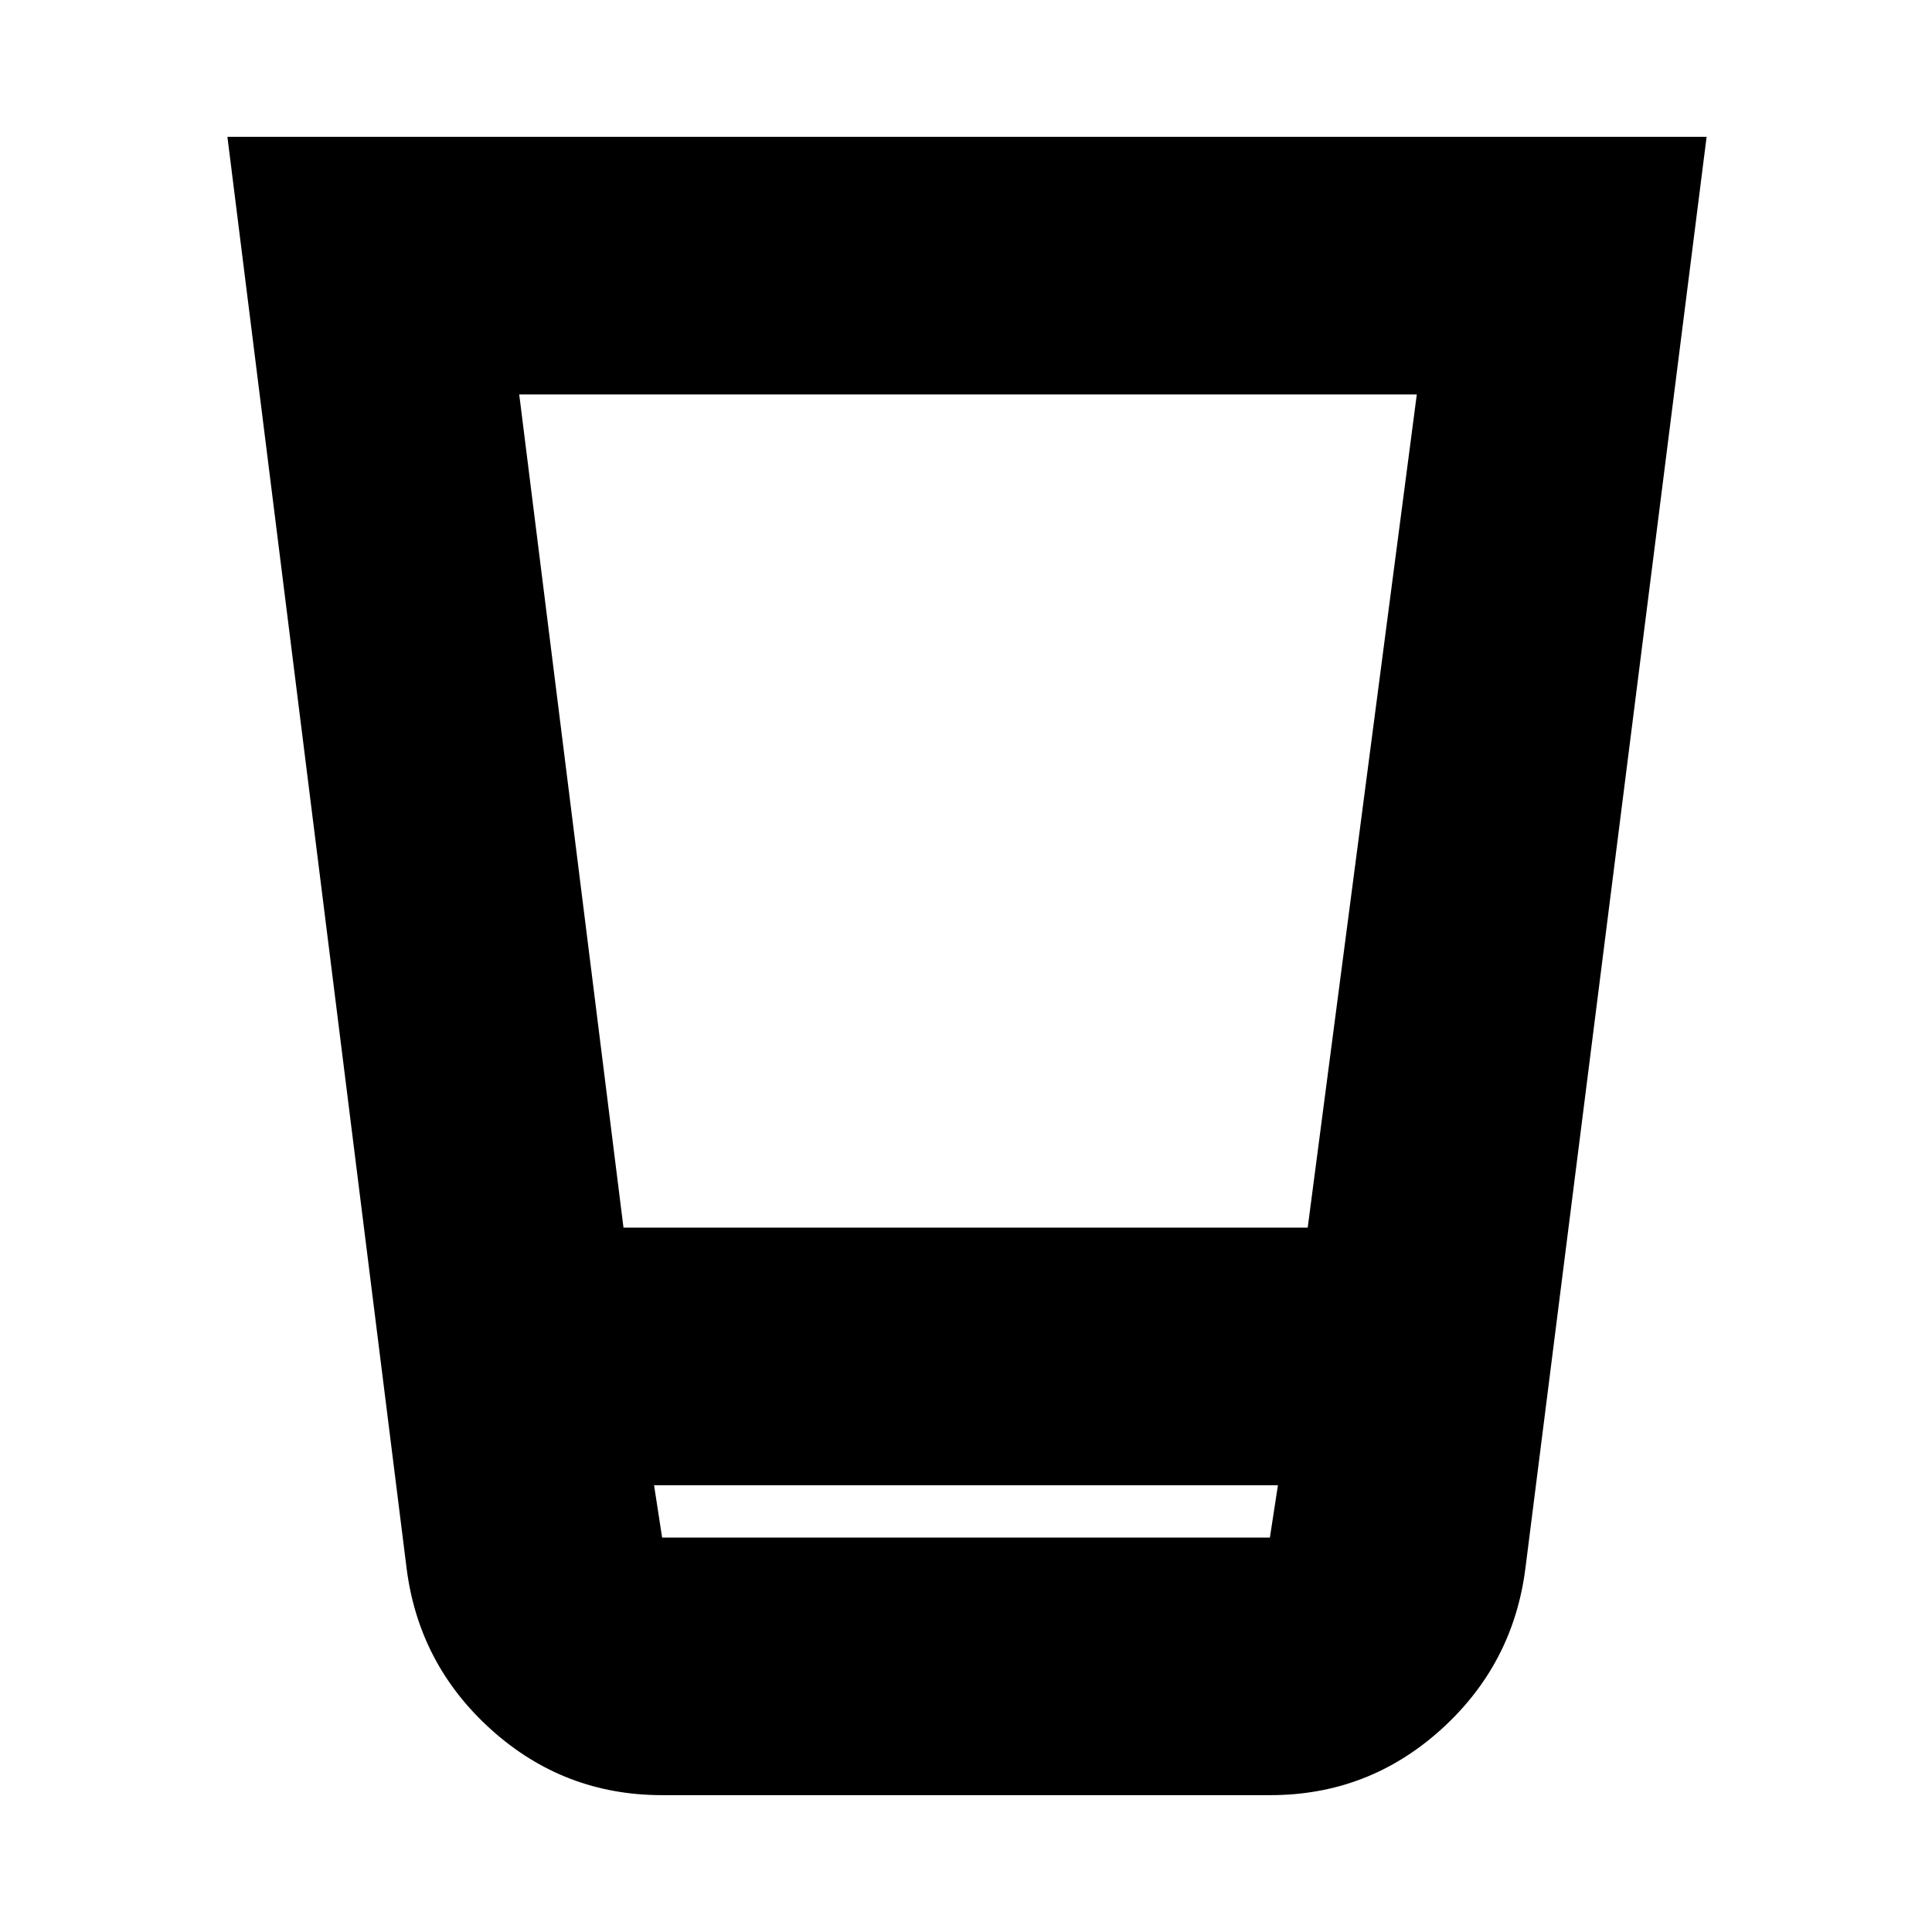 <svg xmlns="http://www.w3.org/2000/svg" height="20" viewBox="0 96 960 960" width="20"><path d="M329 988q-48.714 0-84.857-32.5T202 875l-89-711h735l-90 711q-6 48-42.083 80.5-36.082 32.5-84.716 32.5H329Zm306-154H325l4 26h302l4-26ZM258 292l51.808 414h339.987L704 292H258Zm373 568H329h302Z"/></svg>